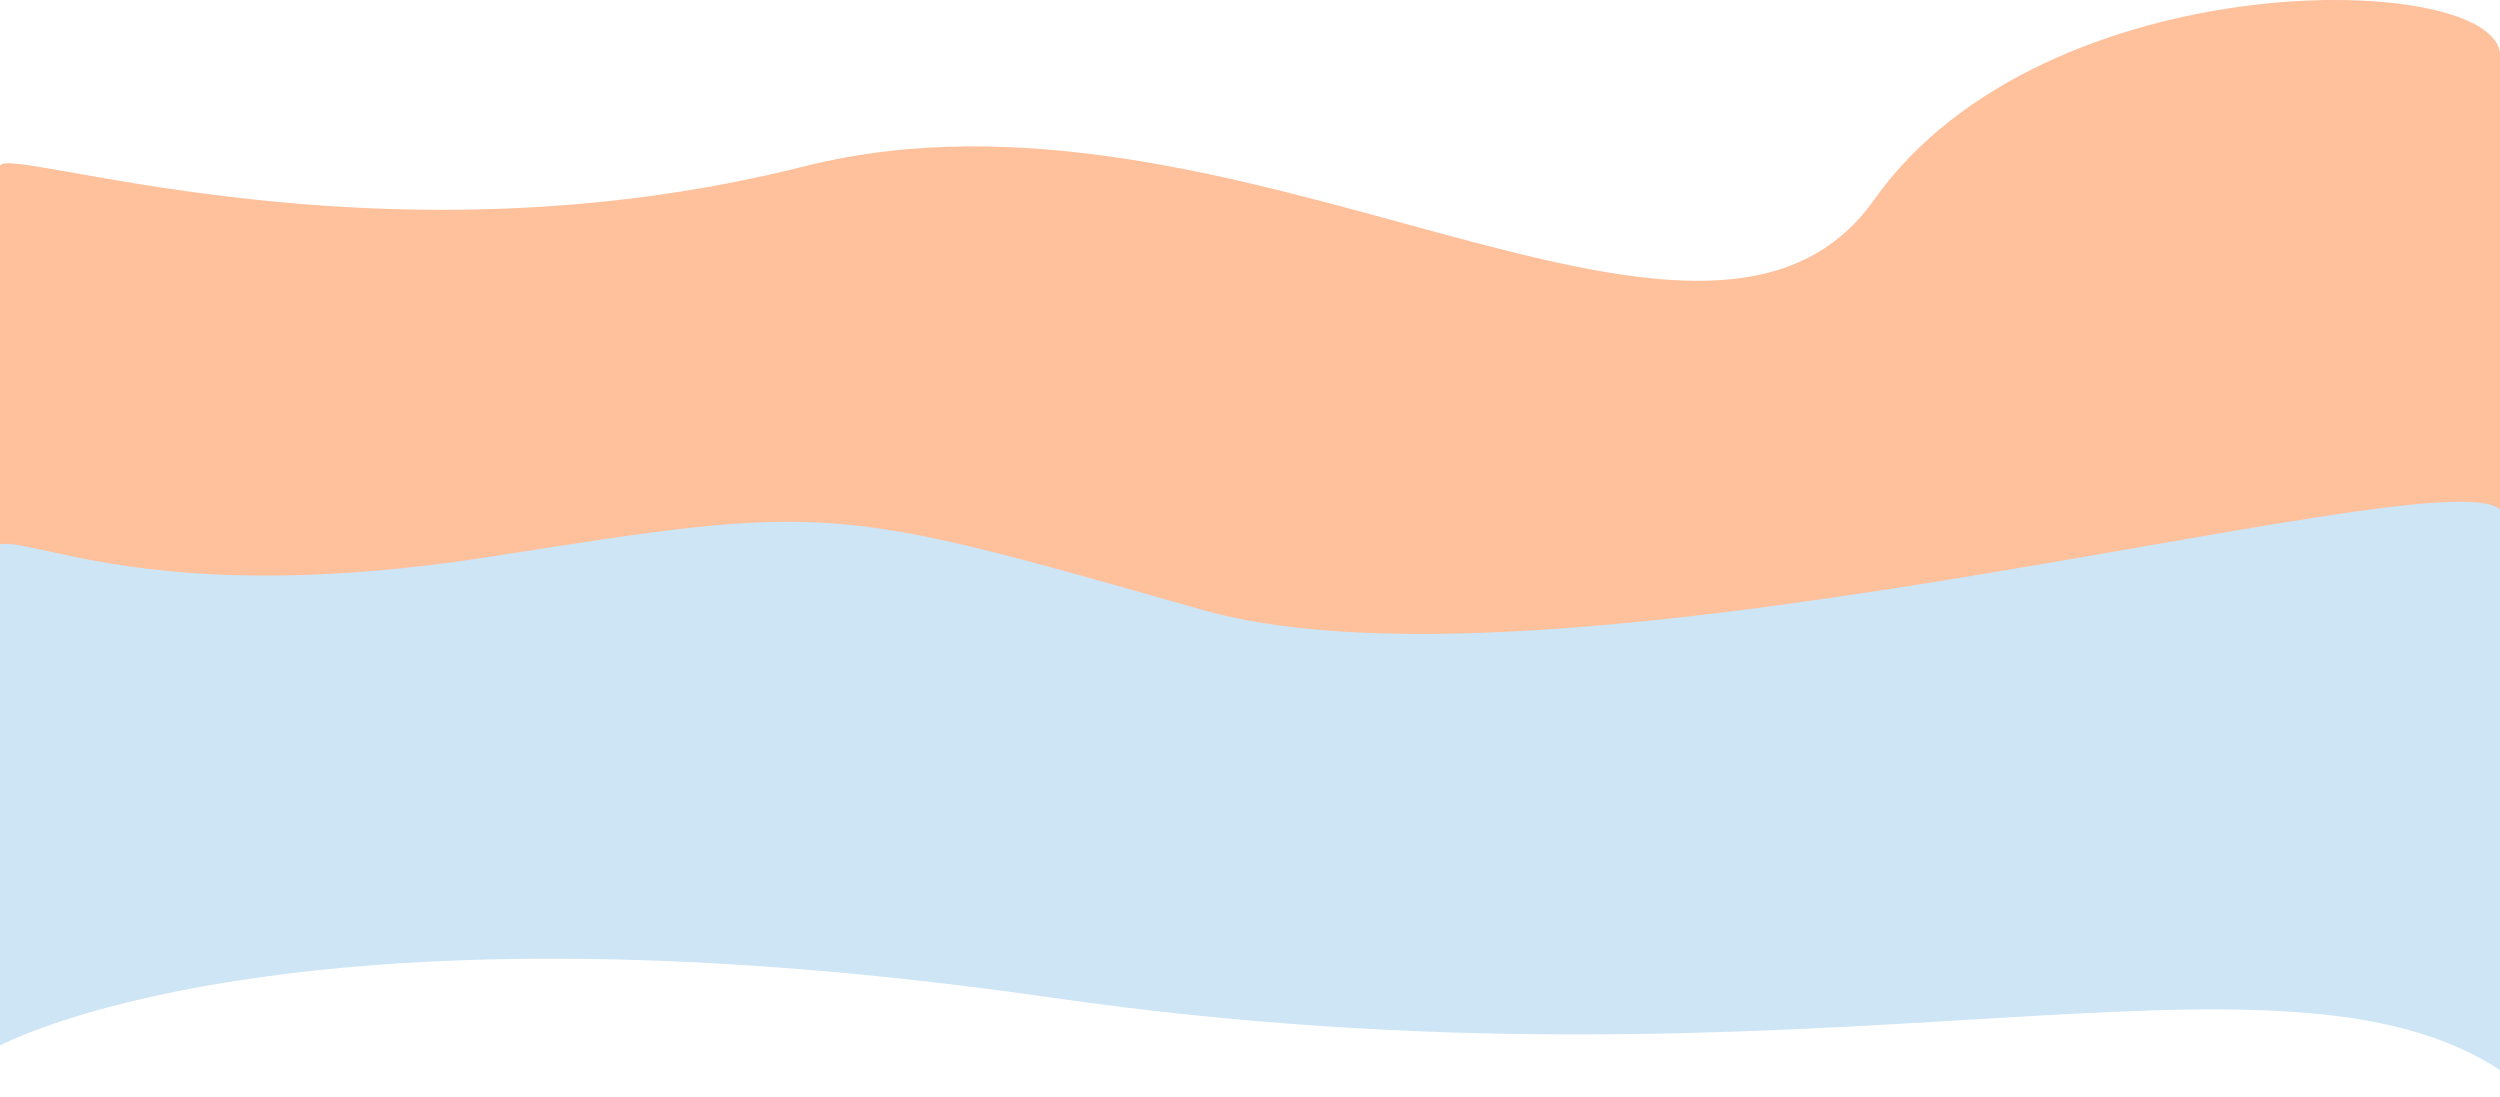 <svg width="1440" height="632" viewBox="0 0 1440 632" fill="none" xmlns="http://www.w3.org/2000/svg">
<path d="M3.95791e-10 95.85C-0 81.568 213.827 158.663 463.158 95.85C712.488 33.036 981.273 253.868 1079.57 114.987C1177.87 -23.894 1440 -17.008 1440 31.877C1440 80.763 1440 384 1440 384L3.9654e-10 361.005C3.9654e-10 361.005 0 110.132 3.95791e-10 95.85Z" fill="#FFC09C"/>
<path d="M-1.594 313.919C16.703 307.35 88.455 351.239 283.545 320.488C478.636 289.738 478.81 290.507 692.43 351.239C906.049 411.97 1441.89 251.212 1441.89 297.496C1441.89 343.78 1572.28 705.706 1441.89 617.603C1311.5 529.5 1048.71 638.31 605.855 574.655C163 511 -1.594 603 -1.594 603C-1.594 603 -19.892 320.488 -1.594 313.919Z" fill="#CEE5F5"/>
</svg>
